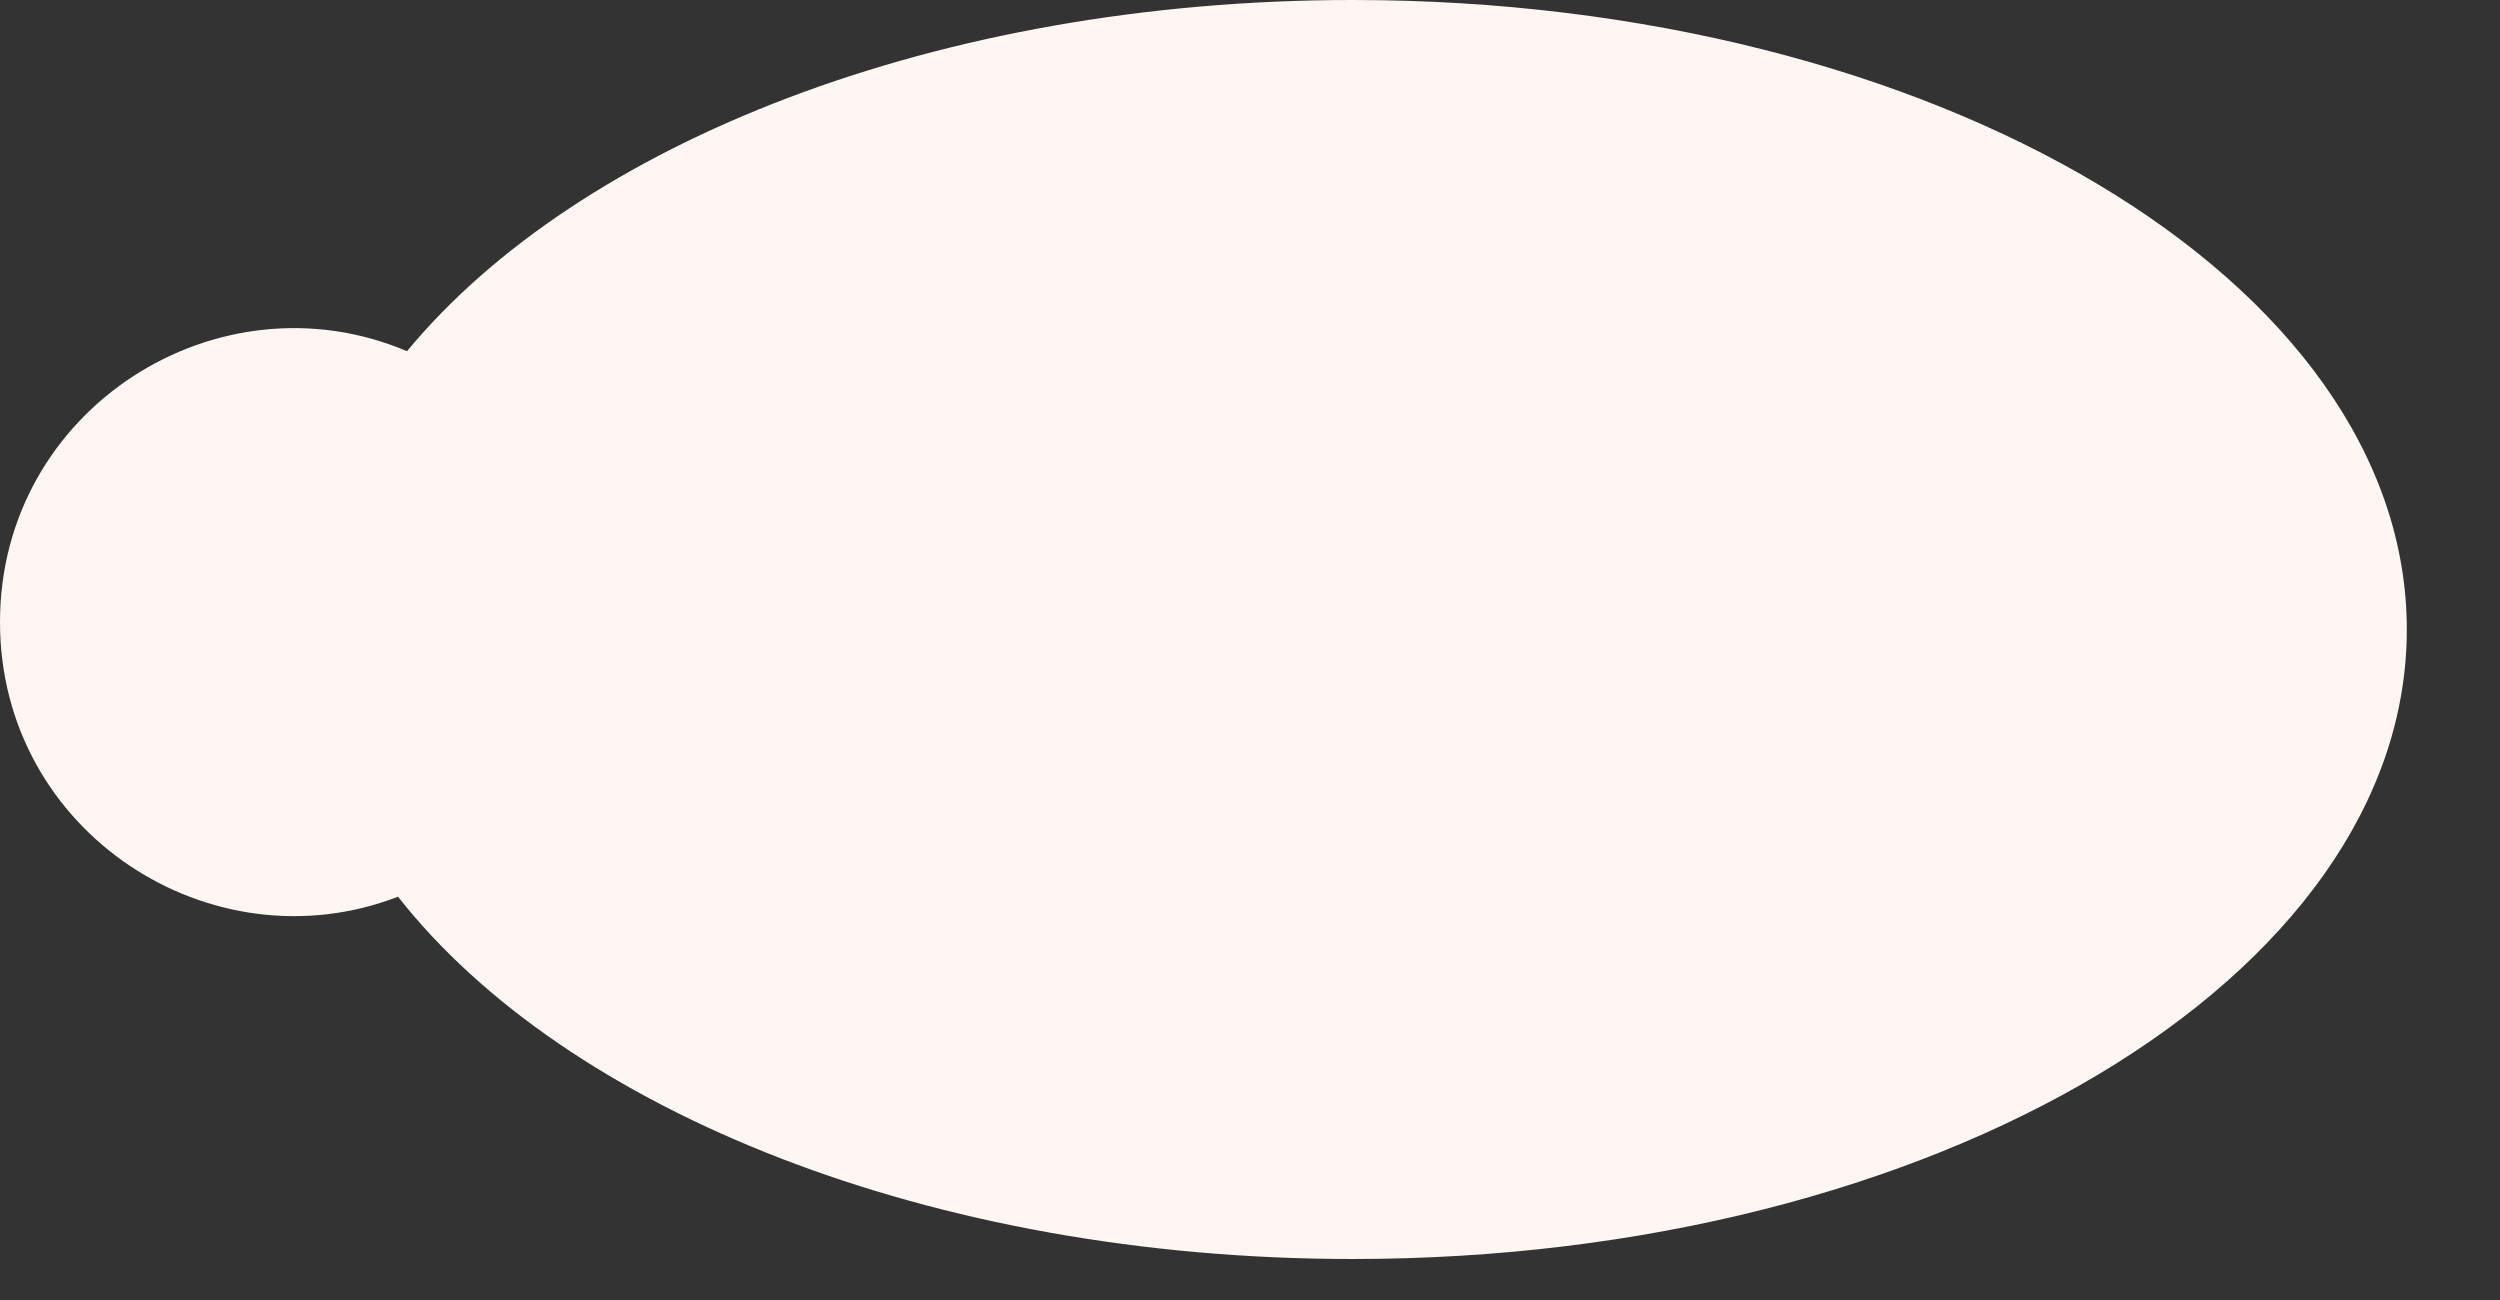<svg width="25" height="13" viewBox="0 0 25 13" fill="none" xmlns="http://www.w3.org/2000/svg">
<rect x="0" y="0" width="25" height="13" fill="#333333" stroke="none"/>
<path fill-rule="evenodd" clip-rule="evenodd" d="M13.527 12.59C19.349 12.59 24.068 9.772 24.068 6.295C24.068 2.818 19.349 0 13.527 0C9.379 0 5.79 1.431 4.07 3.512C2.182 2.711 0 4.086 0 6.221C0 8.323 2.114 9.688 3.98 8.967C5.663 11.108 9.305 12.59 13.527 12.59Z" fill="#FFF5F2"/>
</svg>
